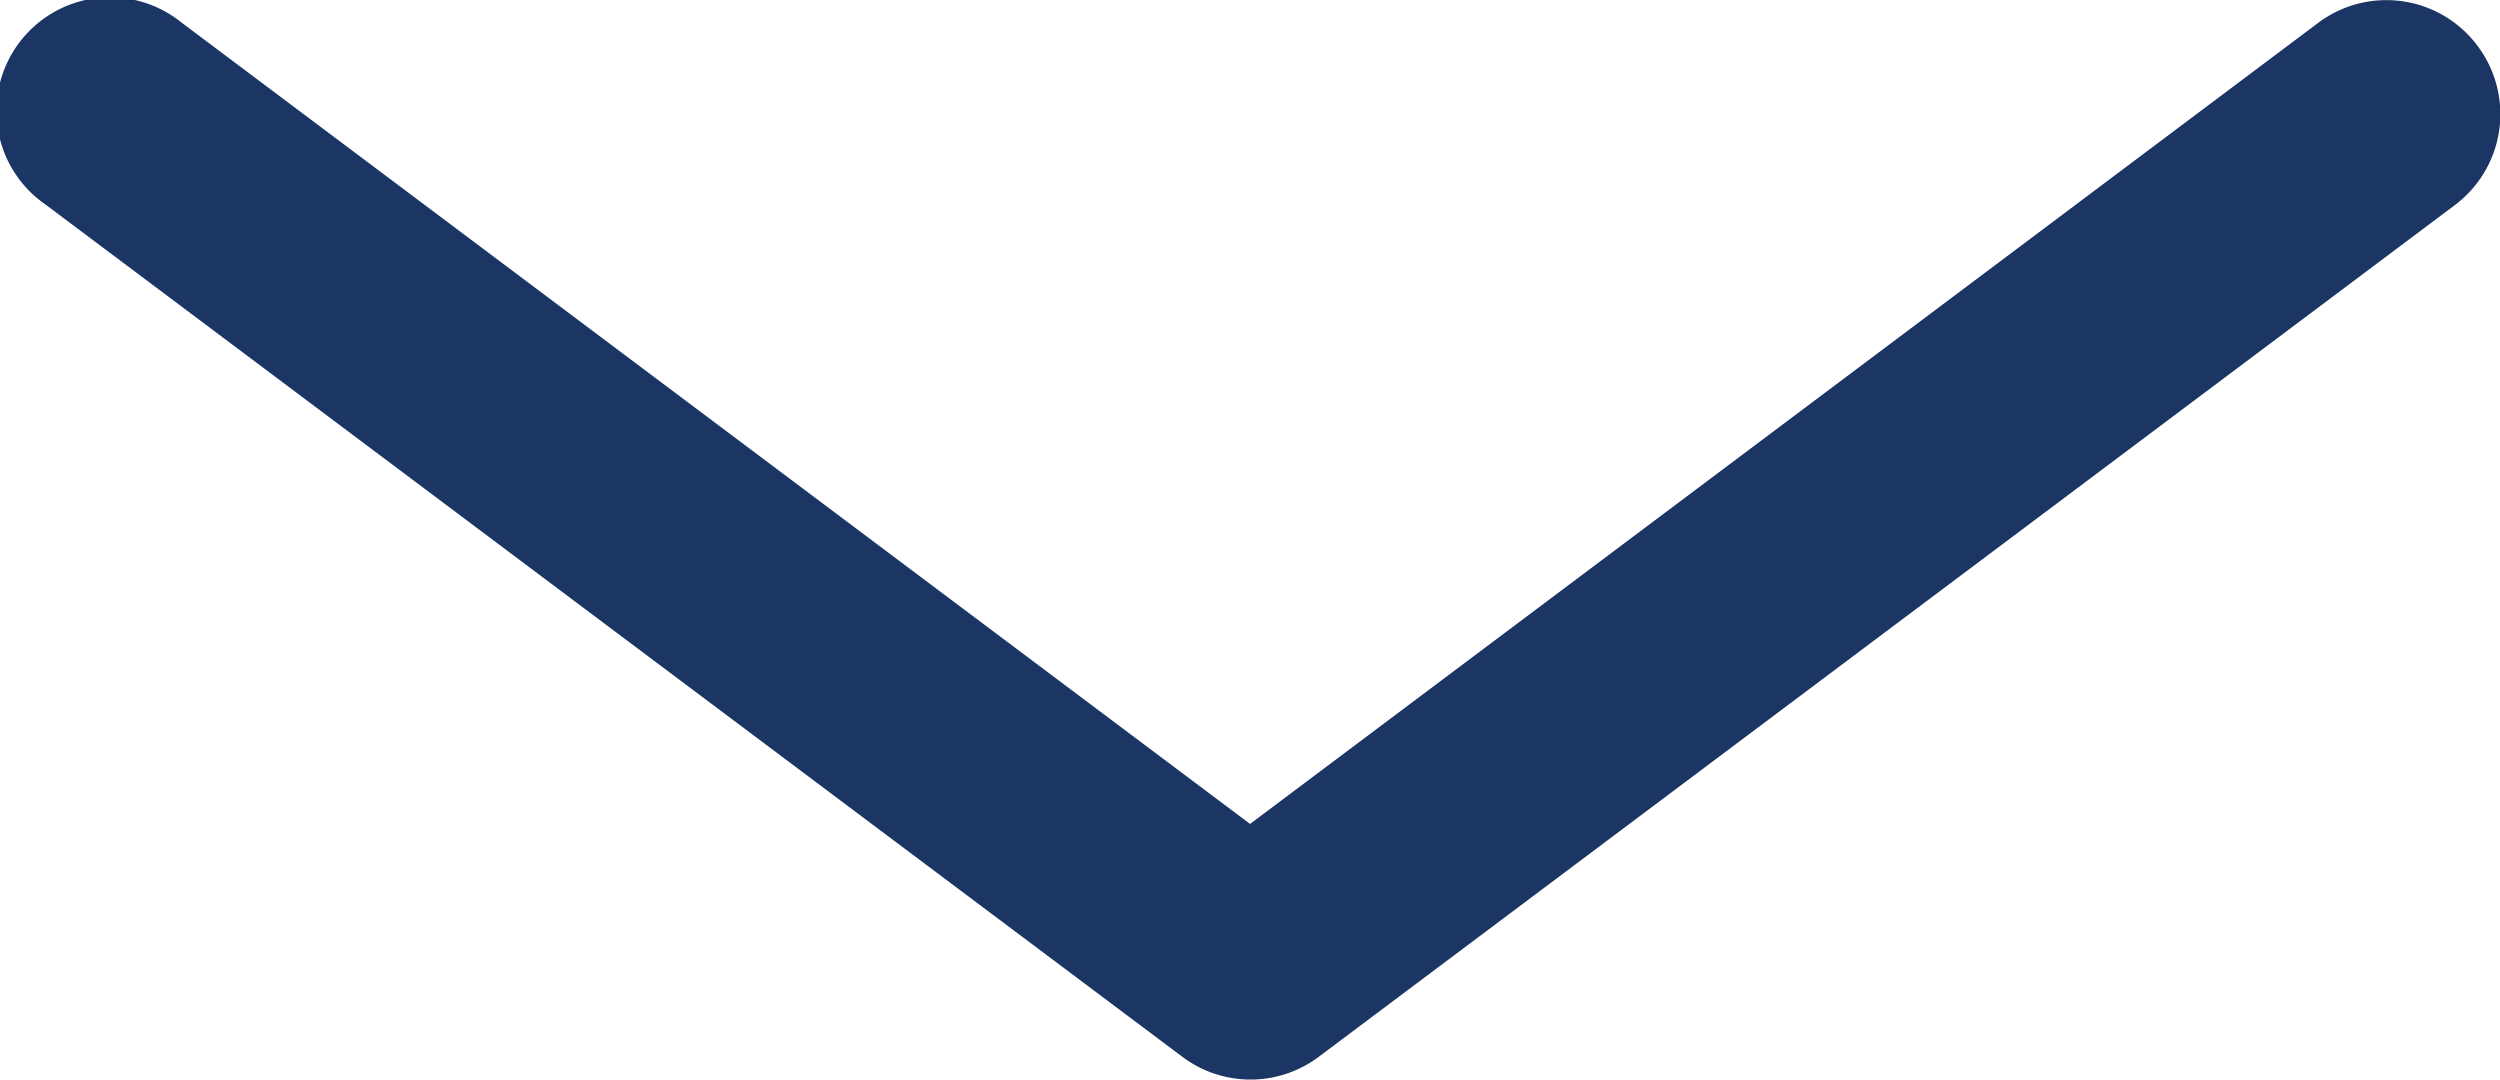 <svg xmlns="http://www.w3.org/2000/svg" width="20.451" height="8.831" viewBox="0 0 20.451 8.831">
  <defs>
    <style>
      .cls-1 {
        fill: #1b3664;
      }
    </style>
  </defs>
  <path id="chevron-svgrepo-com" class="cls-1" d="M20.265.372a.93.93,0,0,0-1.3-.186L10.226,6.74,1.487.186A.93.93,0,1,0,.372,1.673l9.3,6.972a.929.929,0,0,0,1.116,0l9.3-6.972A.93.93,0,0,0,20.265.372Z"/>
</svg>
